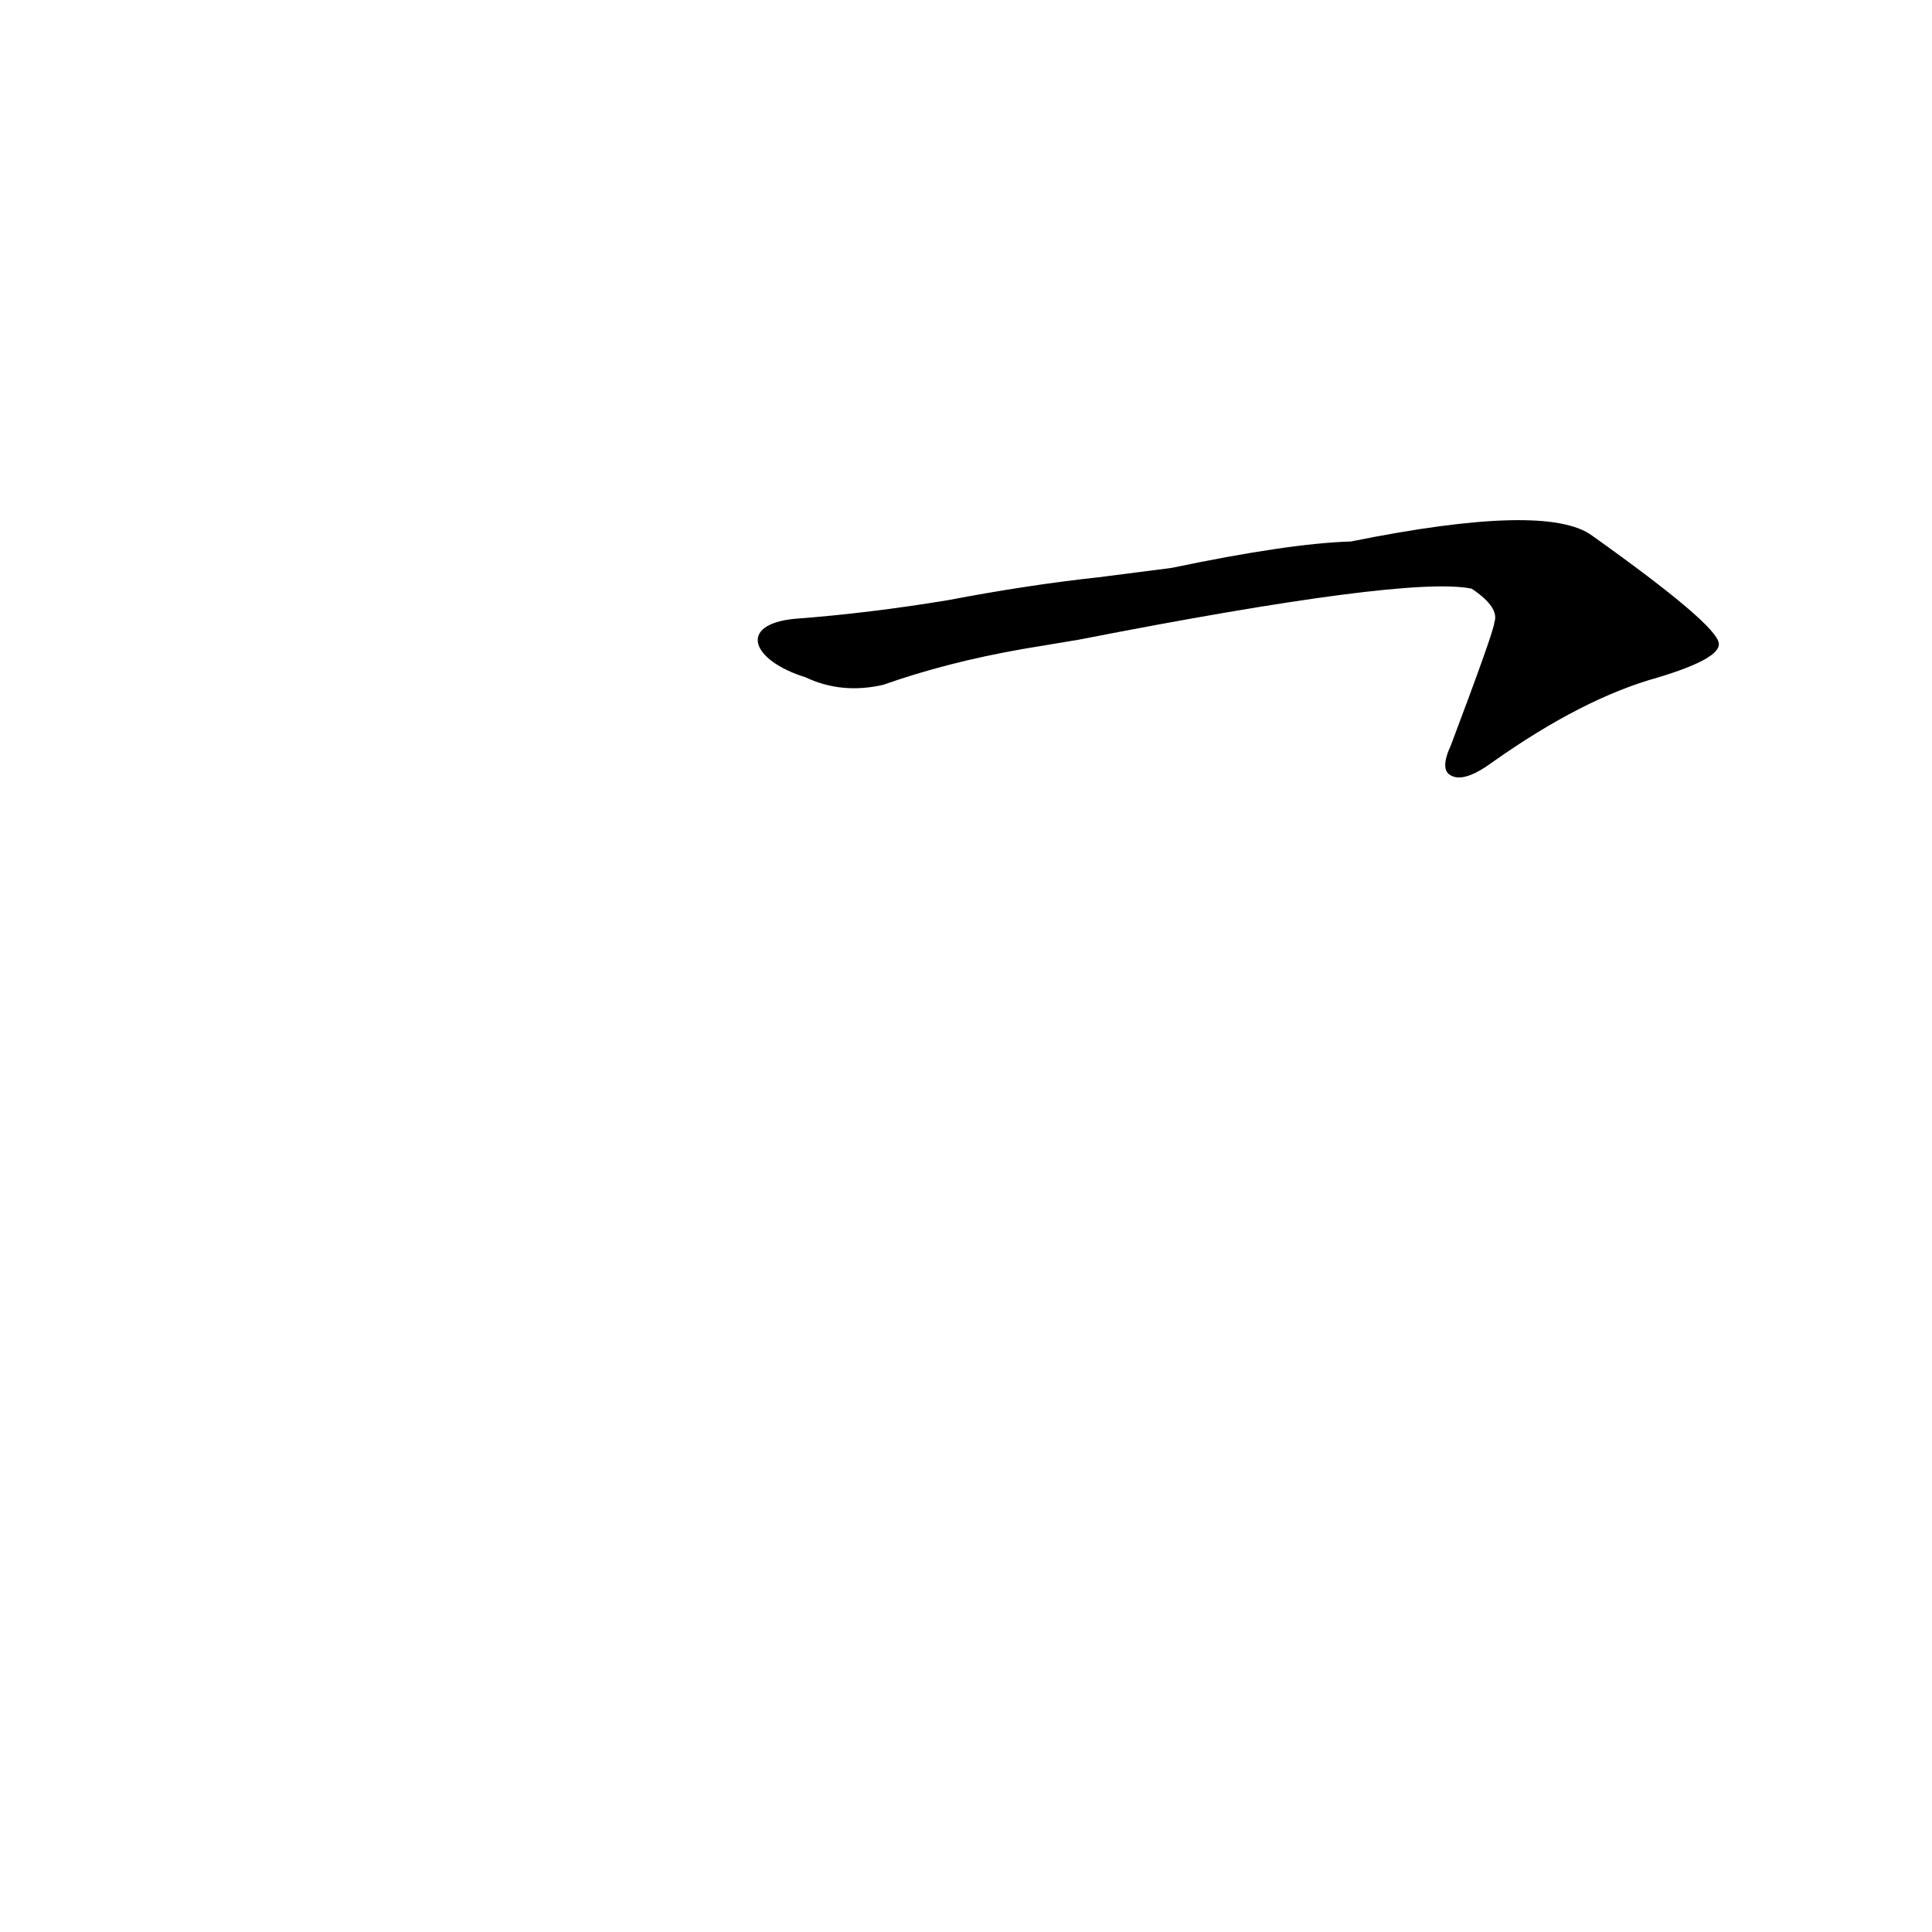 <?xml version='1.0' encoding='utf-8'?>
<svg xmlns="http://www.w3.org/2000/svg" version="1.1" viewBox="0 0 1024 1024"><g transform="scale(1, -1) translate(0, -900)"><path d="M 572 561 Q 746 595 780 588 Q 795 578 792 570 Q 792 566 769 505 Q 763 492 769 489 Q 776 485 791 496 Q 839 530 879 541 Q 912 551 911 559 Q 910 569 844 616 Q 820 634 716 613 Q 683 612 621 599 L 582 594 Q 545 590 503 582 Q 461 575 421 572 C 391 569 398 550 427 541 Q 446 532 468 537 Q 502 549 542 556 L 572 561 Z" fill="black" /></g></svg>